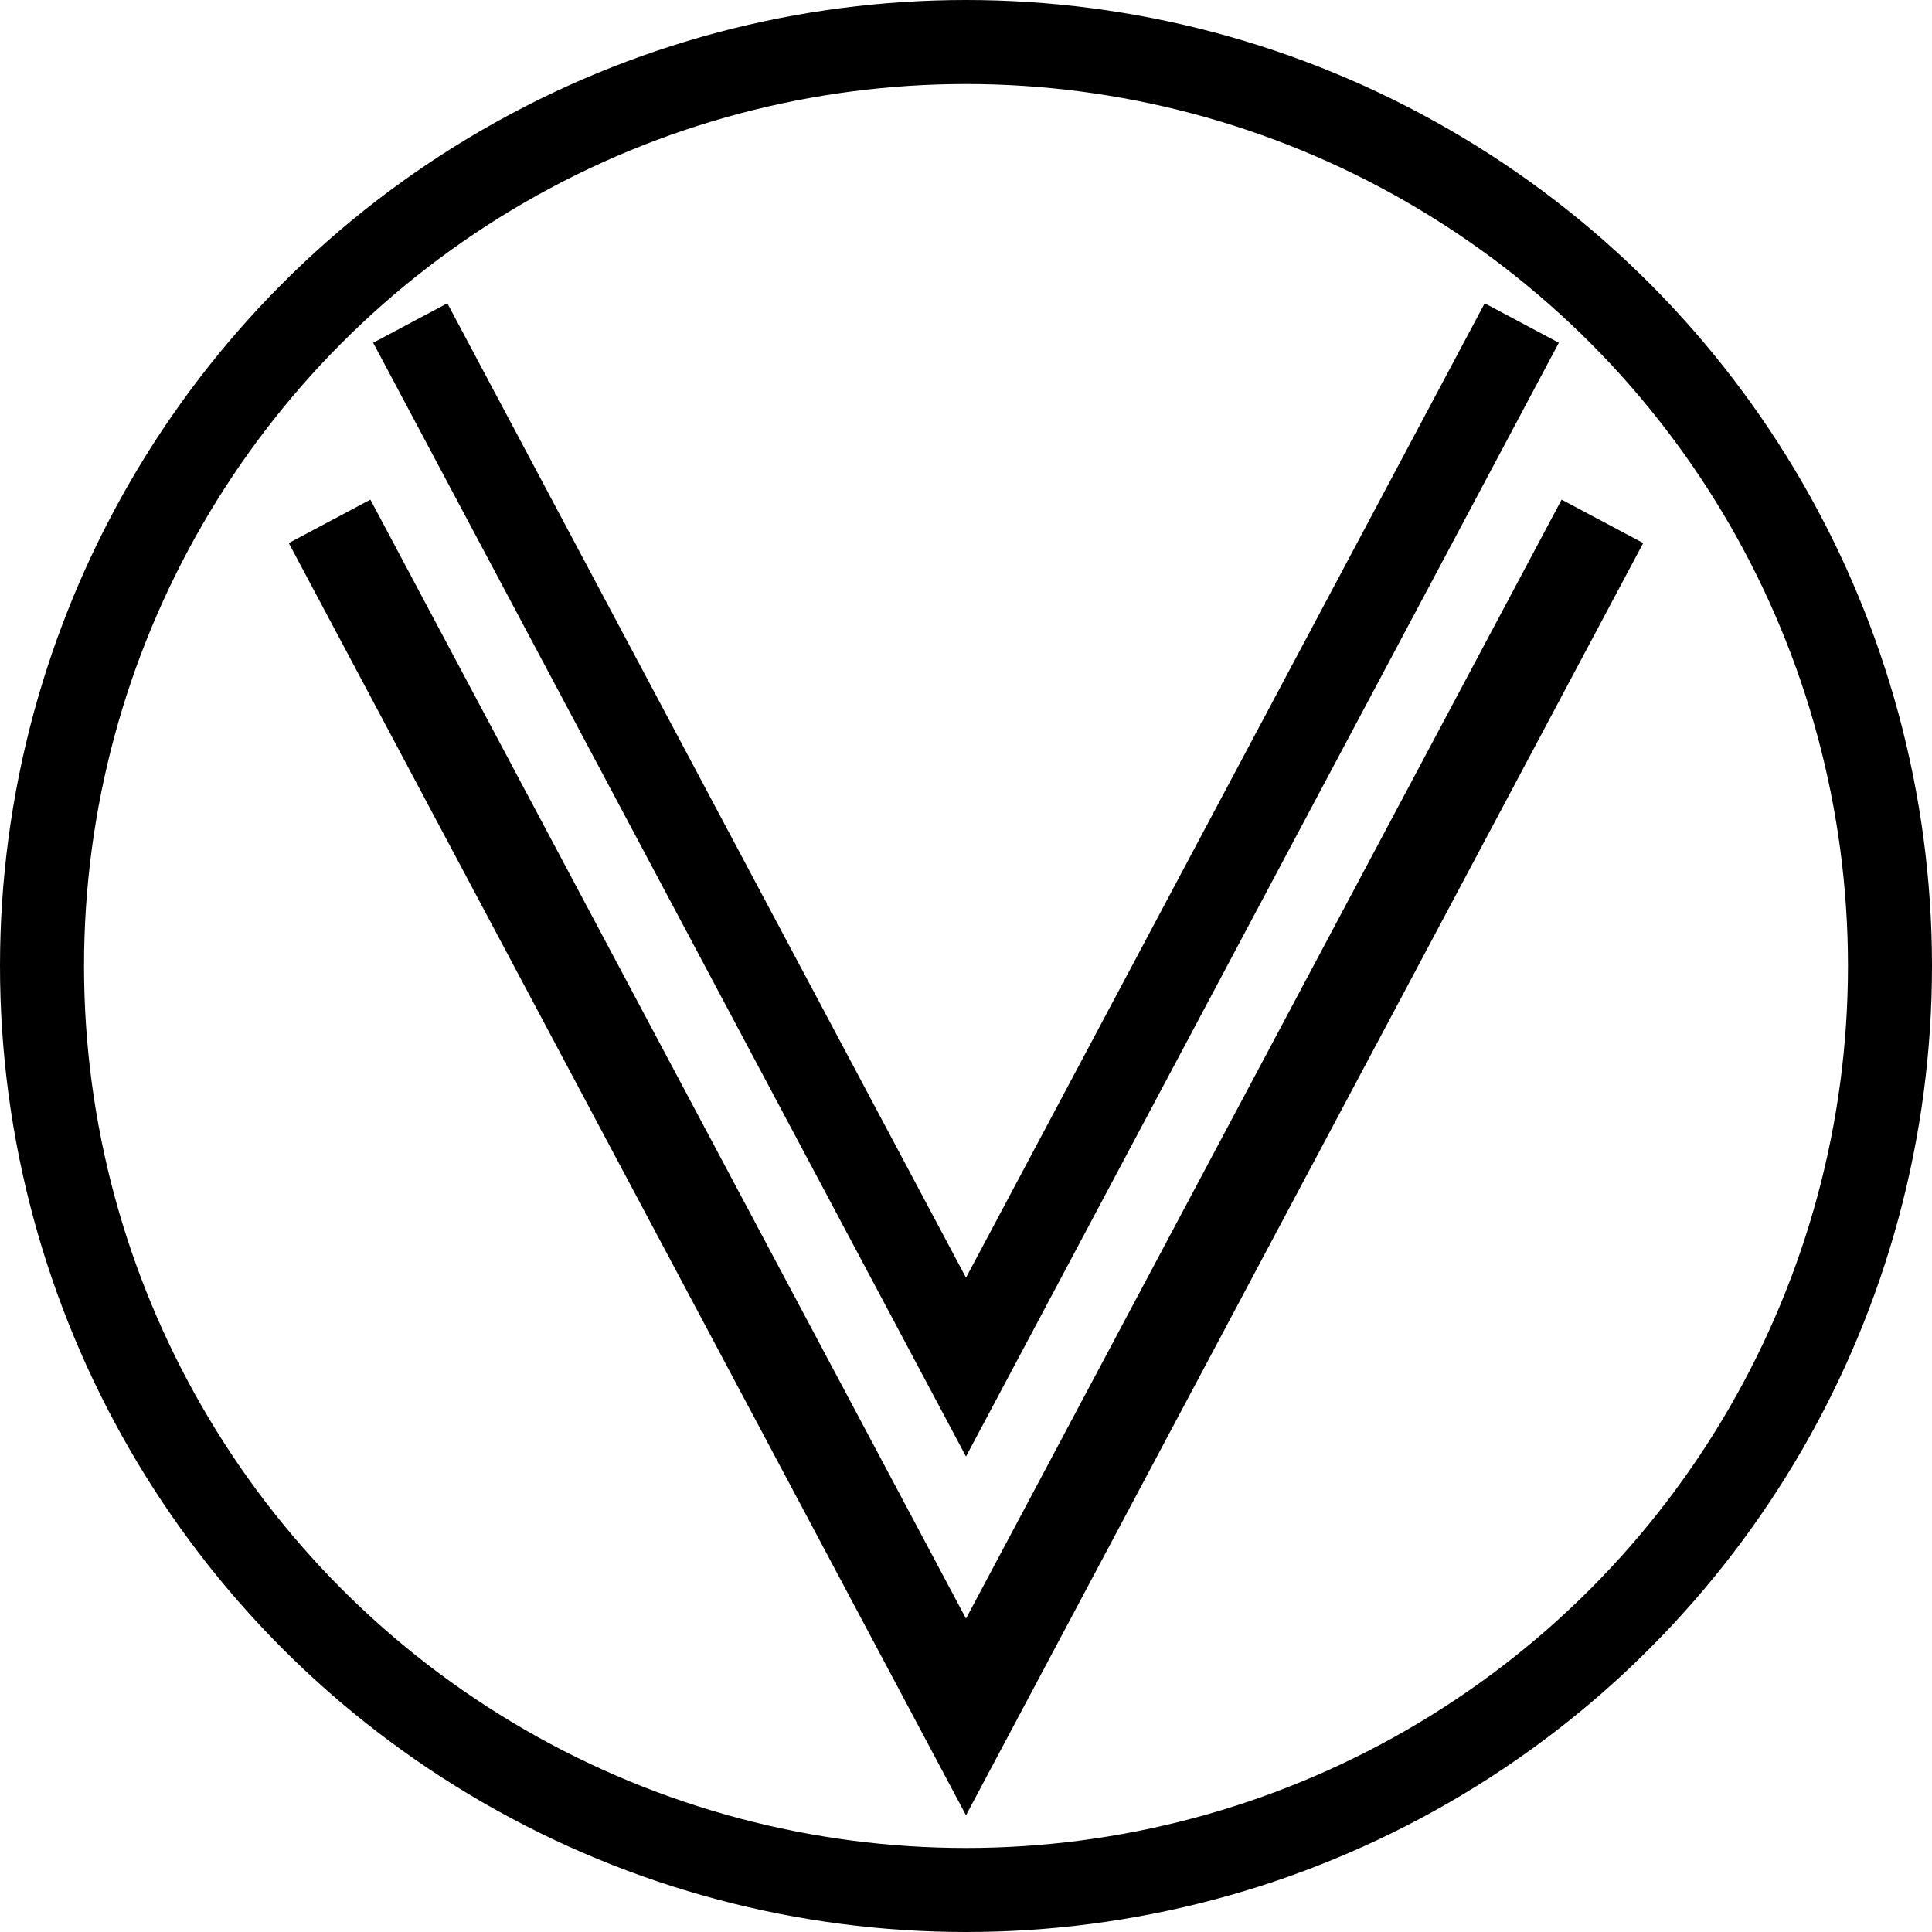 <?xml version="1.0" encoding="utf-8"?>
<!-- Generator: Adobe Illustrator 16.0.0, SVG Export Plug-In . SVG Version: 6.00 Build 0)  -->
<!DOCTYPE svg PUBLIC "-//W3C//DTD SVG 1.1//EN" "http://www.w3.org/Graphics/SVG/1.1/DTD/svg11.dtd">
<svg version="1.1" xmlns="http://www.w3.org/2000/svg" xmlns:xlink="http://www.w3.org/1999/xlink" x="0px" y="0px"
	 width="1149.703px" height="1149.703px" viewBox="0 0 1149.703 1149.703" enable-background="new 0 0 1149.703 1149.703"
	 xml:space="preserve">
<g id="Layer_2">
	<circle fill="none" stroke="#000000" stroke-width="50" stroke-miterlimit="10" cx="574.852" cy="574.852" r="549.852"/>
</g>
<g id="Layer_1">
	<polyline fill="none" stroke="#000000" stroke-width="55" stroke-miterlimit="10" points="196.129,310.239 574.851,1021.715 
		953.573,310.239 	"/>
	<polyline fill="none" stroke="#000000" stroke-width="50" stroke-miterlimit="10" points="244.124,192.228 574.851,813.539 
		905.578,192.228 	"/>
</g>
</svg>
